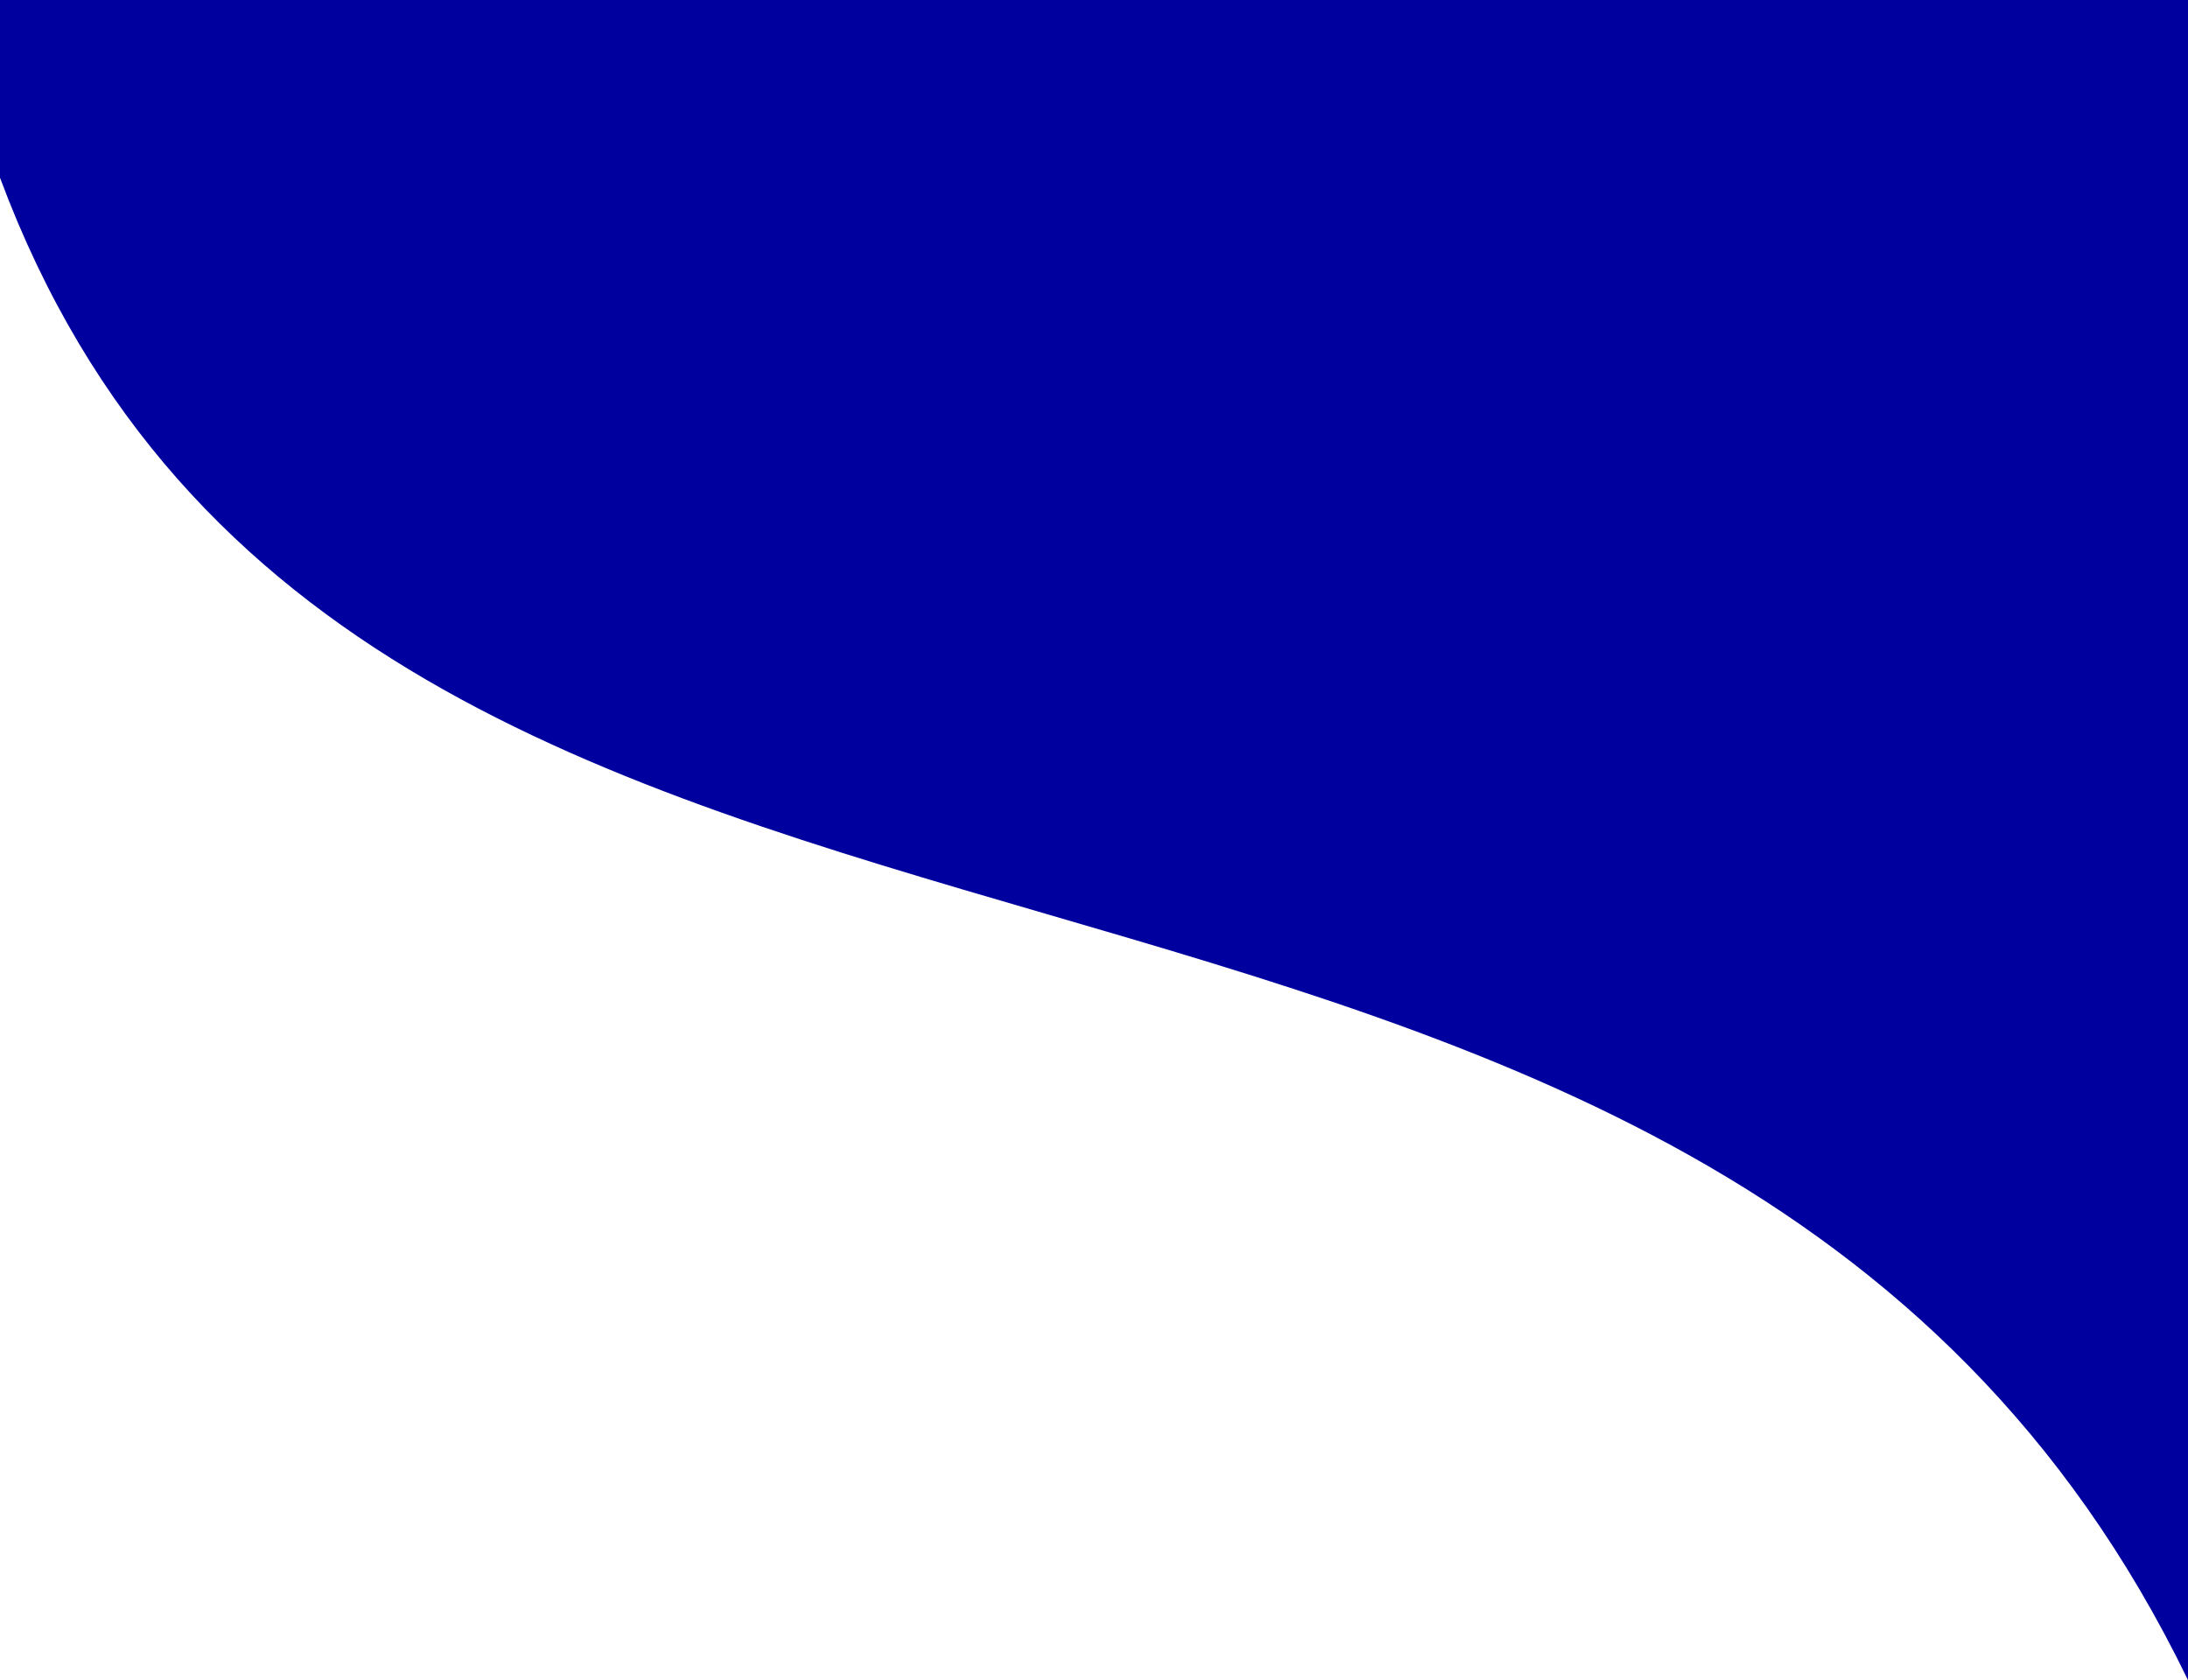 <svg width="1440" height="1106" viewBox="0 0 1440 1106" fill="none" xmlns="http://www.w3.org/2000/svg">
<path d="M1440 1106V0H-2.43187e-05L-0 117C237.422 754.479 1118.43 442.116 1440 1106Z" fill="#00009E"/>
</svg>
